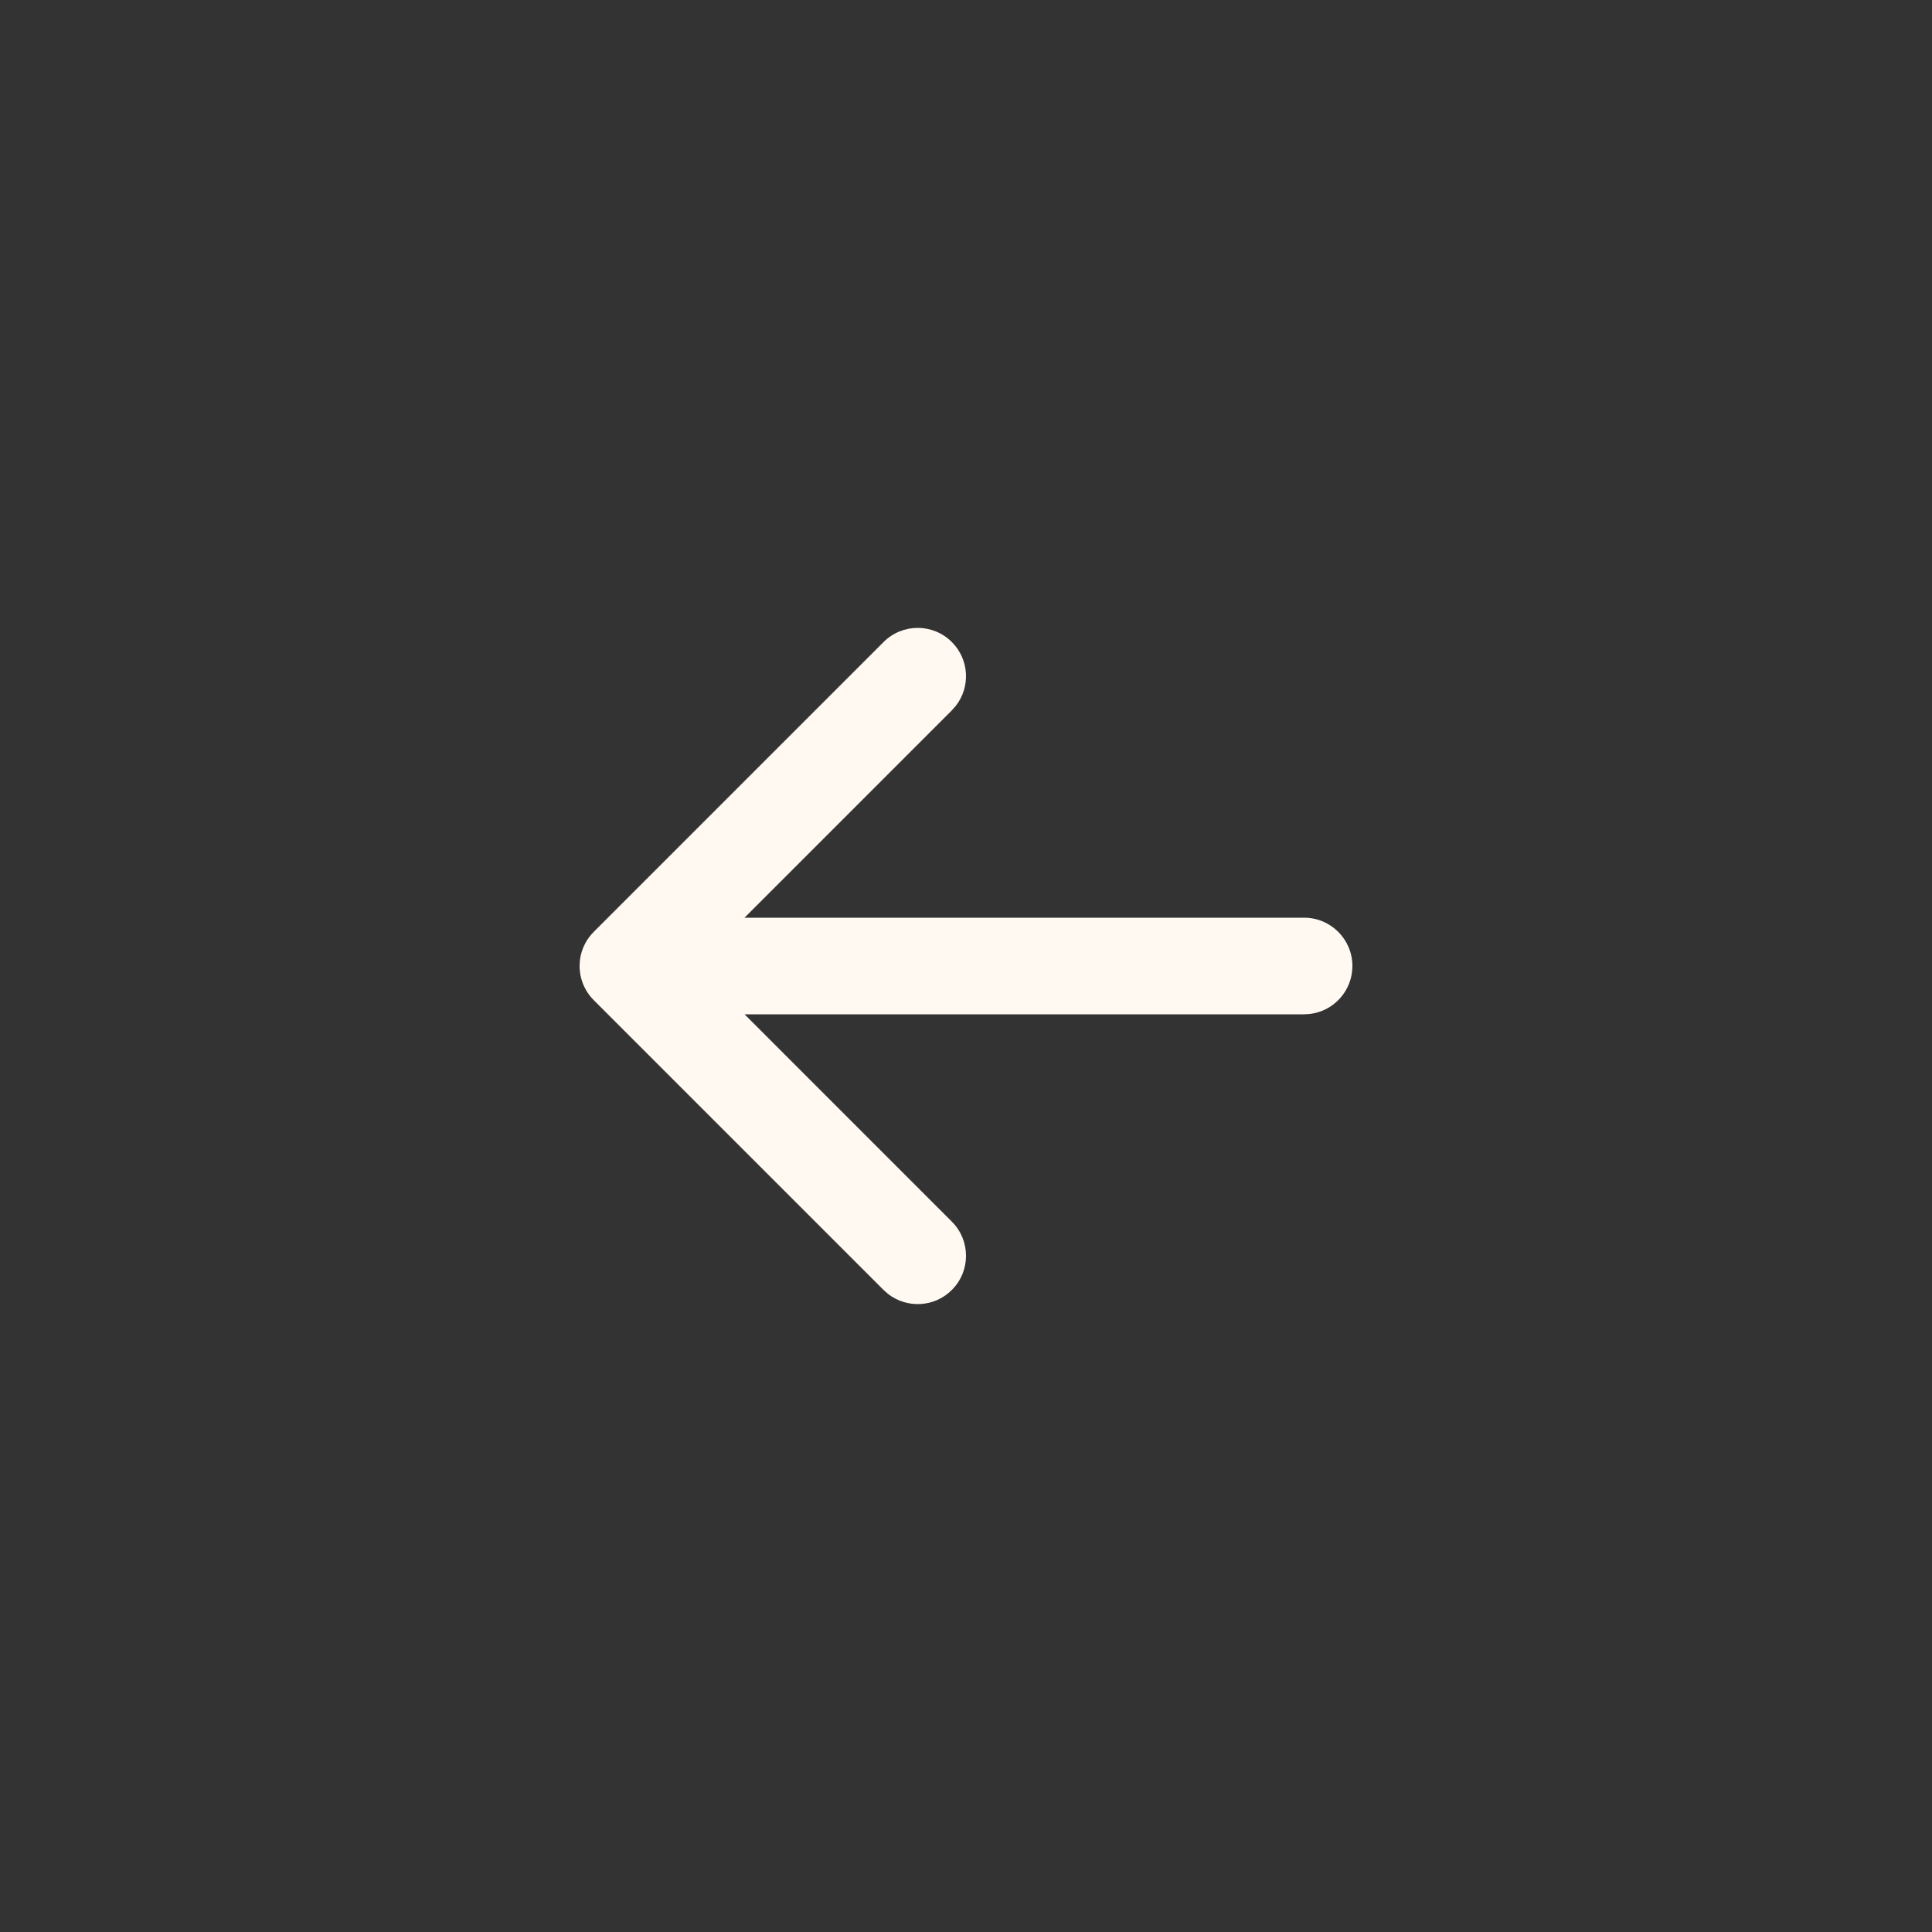 <?xml version="1.0" encoding="UTF-8"?>
<svg width="40px" height="40px" viewBox="0 0 40 40" version="1.1" xmlns="http://www.w3.org/2000/svg" xmlns:xlink="http://www.w3.org/1999/xlink">
    <rect x="0" y="0" width="40" height="40" fill="#333333" stroke="none"/>
    <title>icon_arrow_back</title>
    <g id="Page-1" stroke="none" stroke-width="1" fill="none" fill-rule="evenodd">
        <g id="RSVP_01-Copy-4" transform="translate(-32, -32)">
            <g id="icon_arrow_back" transform="translate(32, 32)">
                <rect id="bg" opacity="0.08" x="0" y="0" width="40" height="40" rx="4"></rect>
                <path d="M19.707,13.293 C20.068,13.653 20.095,14.221 19.79,14.613 L19.707,14.707 L15.414,19 L27,19 C27.552,19 28,19.448 28,20 C28,20.513 27.614,20.936 27.117,20.993 L27,21 L15.415,21 L19.707,25.293 C20.098,25.683 20.098,26.317 19.707,26.707 C19.347,27.068 18.779,27.095 18.387,26.79 L18.293,26.707 L12.293,20.707 L12.22,20.625 C12.218,20.623 12.216,20.621 12.214,20.619 L12.293,20.707 C12.255,20.67 12.222,20.63 12.191,20.588 C12.175,20.566 12.16,20.544 12.146,20.521 C12.139,20.509 12.131,20.496 12.125,20.484 C12.114,20.464 12.103,20.444 12.094,20.423 C12.086,20.406 12.078,20.389 12.071,20.371 C12.063,20.352 12.056,20.332 12.05,20.312 C12.045,20.297 12.04,20.281 12.036,20.266 C12.03,20.244 12.025,20.223 12.02,20.201 C12.017,20.183 12.014,20.166 12.011,20.148 C12.008,20.129 12.006,20.11 12.004,20.09 C12.002,20.066 12.001,20.043 12,20.019 C12,20.013 12,20.006 12,20 L12,19.982 C12.001,19.958 12.002,19.934 12.004,19.911 L12,20 C12,19.949 12.004,19.9 12.011,19.851 C12.014,19.834 12.017,19.817 12.02,19.799 C12.025,19.777 12.03,19.756 12.036,19.734 C12.04,19.719 12.045,19.703 12.05,19.688 C12.056,19.668 12.063,19.648 12.071,19.629 C12.078,19.611 12.086,19.594 12.094,19.577 C12.103,19.556 12.114,19.536 12.125,19.516 C12.131,19.504 12.139,19.491 12.146,19.479 C12.162,19.454 12.178,19.429 12.196,19.405 C12.201,19.399 12.205,19.393 12.21,19.387 C12.239,19.35 12.265,19.321 12.293,19.293 L18.293,13.293 C18.683,12.902 19.317,12.902 19.707,13.293 Z" id="Combined-Shape" fill="#FFF9F1"></path>
            </g>
        </g>
    </g>
</svg>
